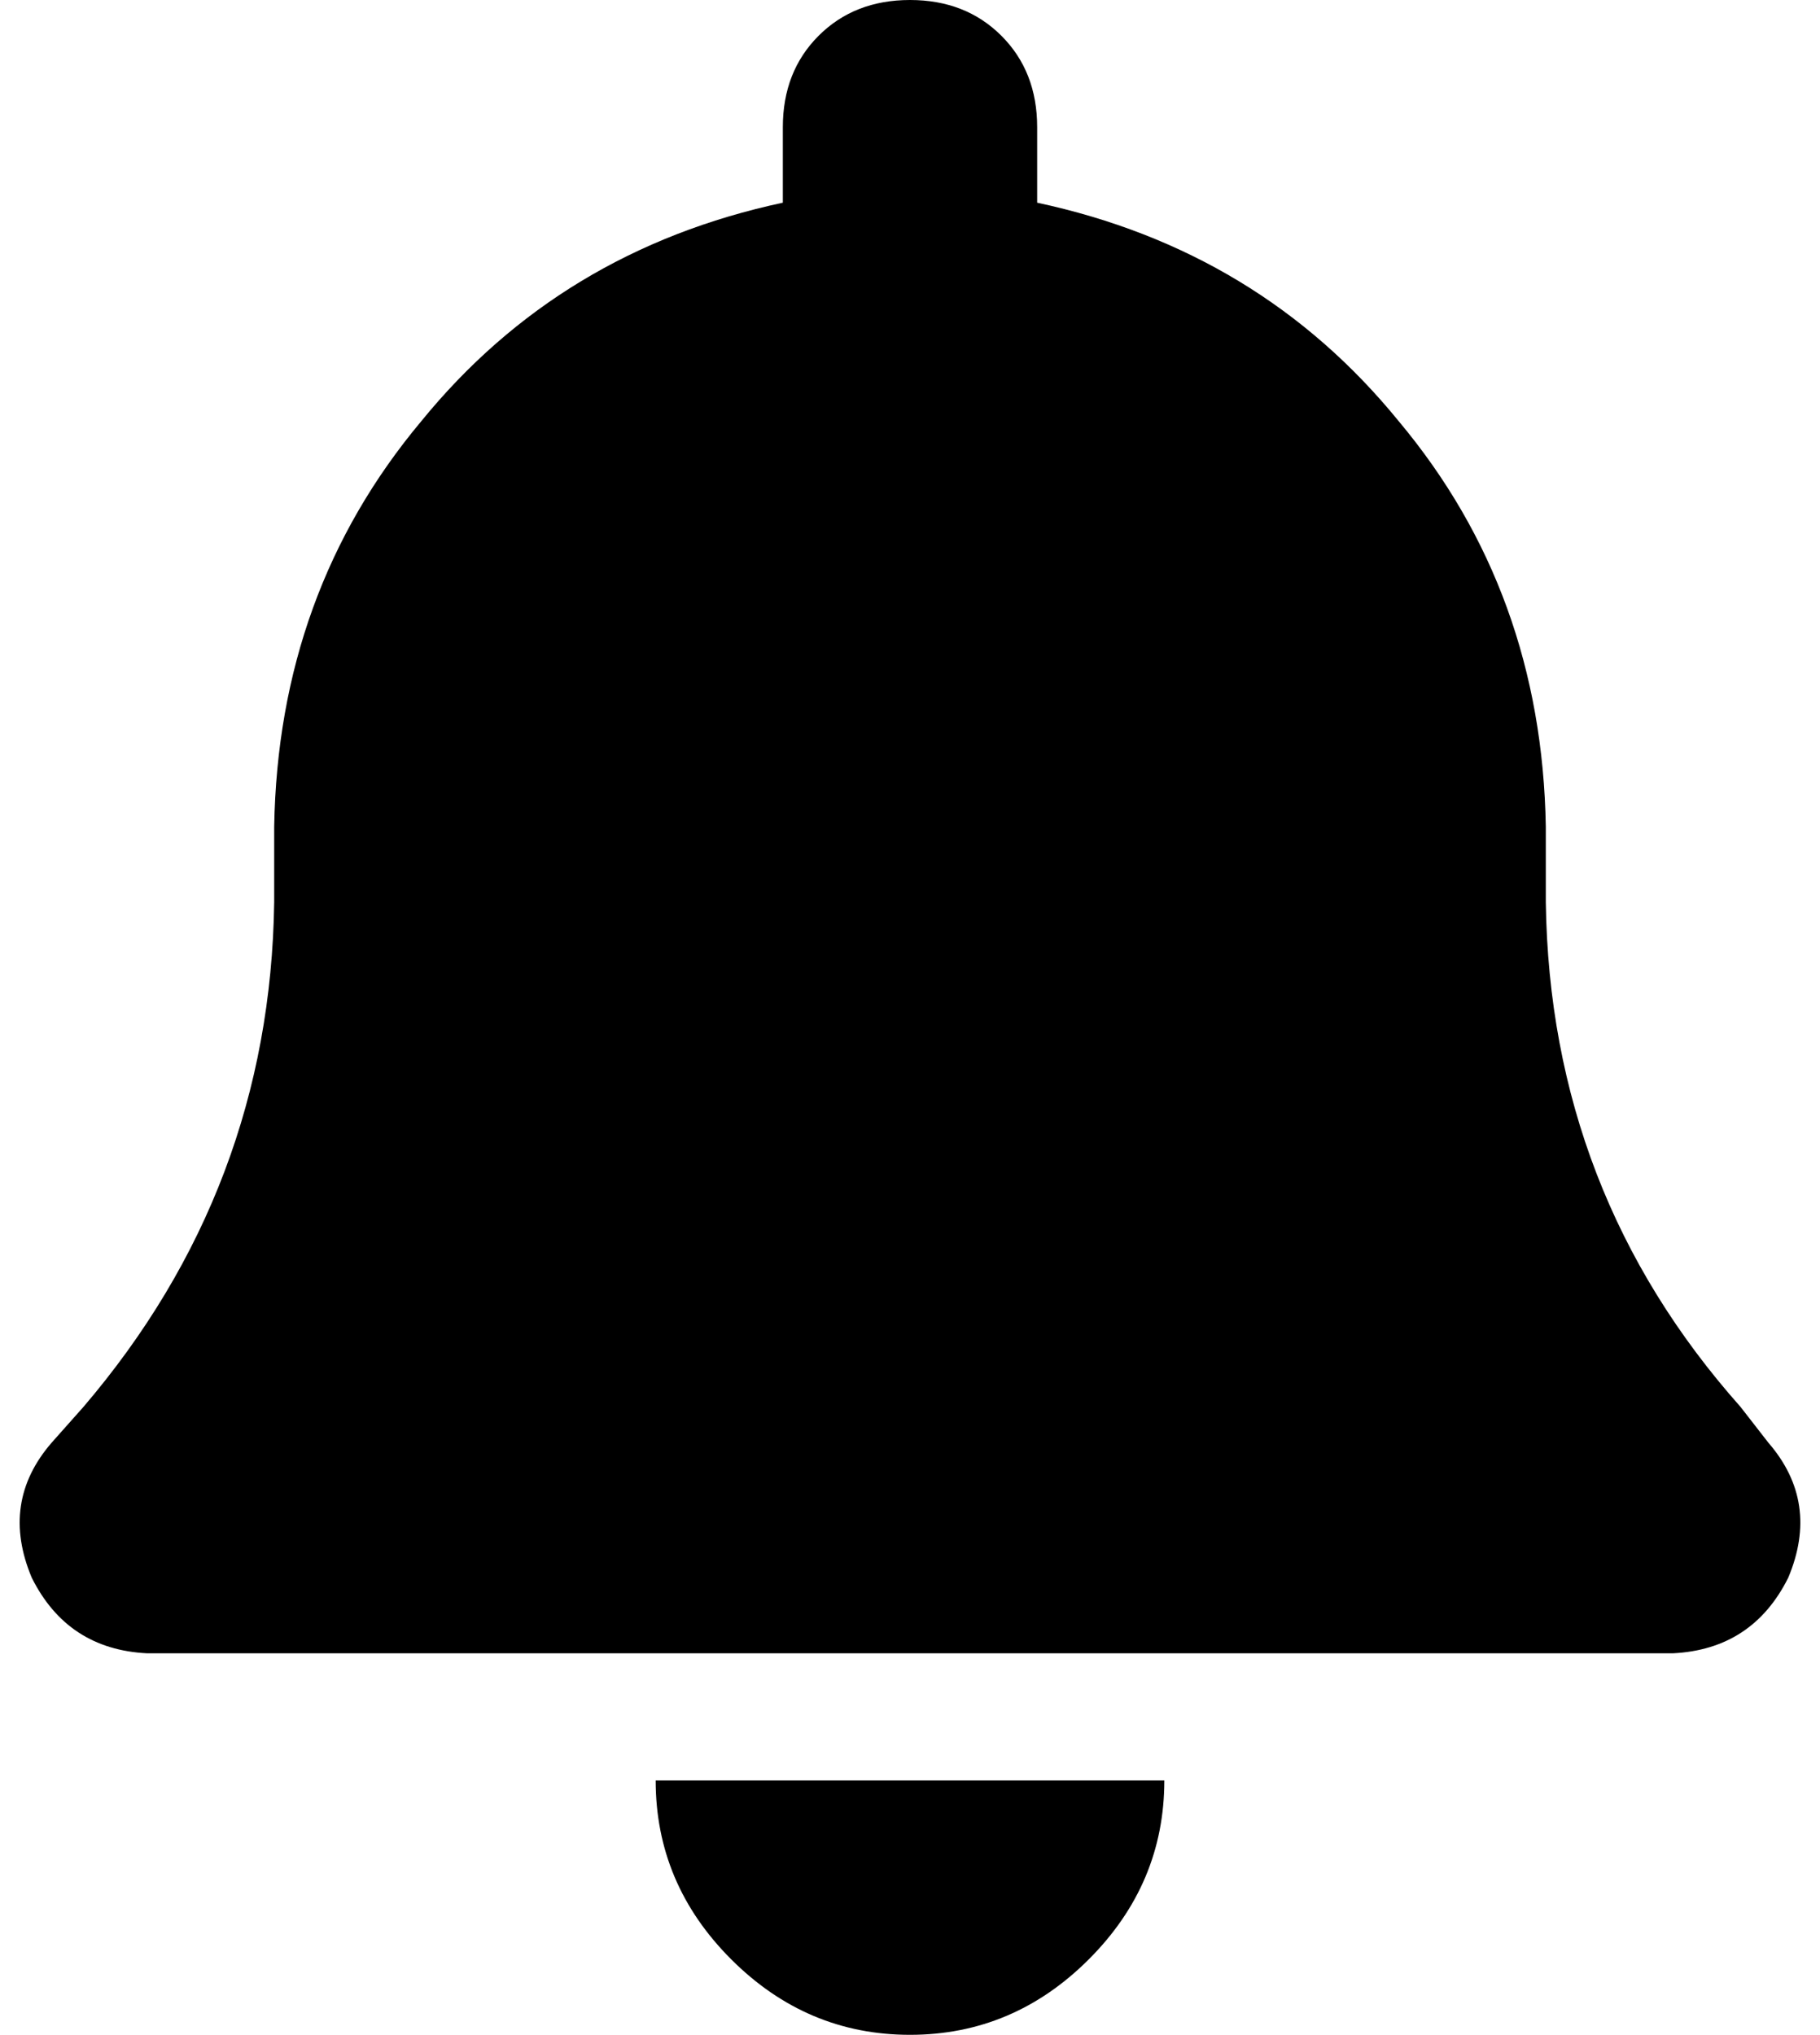 <svg xmlns="http://www.w3.org/2000/svg" viewBox="0 0 458 512">
  <path d="M 229 0 Q 215 0 206 9 L 206 9 L 206 9 Q 197 18 197 32 L 197 51 L 197 51 Q 141 63 106 106 Q 70 149 69 208 L 69 227 L 69 227 Q 68 299 21 354 L 13 363 L 13 363 Q 0 378 8 397 Q 17 415 37 416 L 421 416 L 421 416 Q 441 415 450 397 Q 458 378 445 363 L 438 354 L 438 354 Q 390 300 389 227 L 389 208 L 389 208 Q 388 149 352 106 Q 317 63 261 51 L 261 32 L 261 32 Q 261 18 252 9 Q 243 0 229 0 L 229 0 Z M 274 493 Q 293 474 293 448 L 229 448 L 165 448 Q 165 474 184 493 Q 203 512 229 512 Q 255 512 274 493 L 274 493 Z" />
</svg>